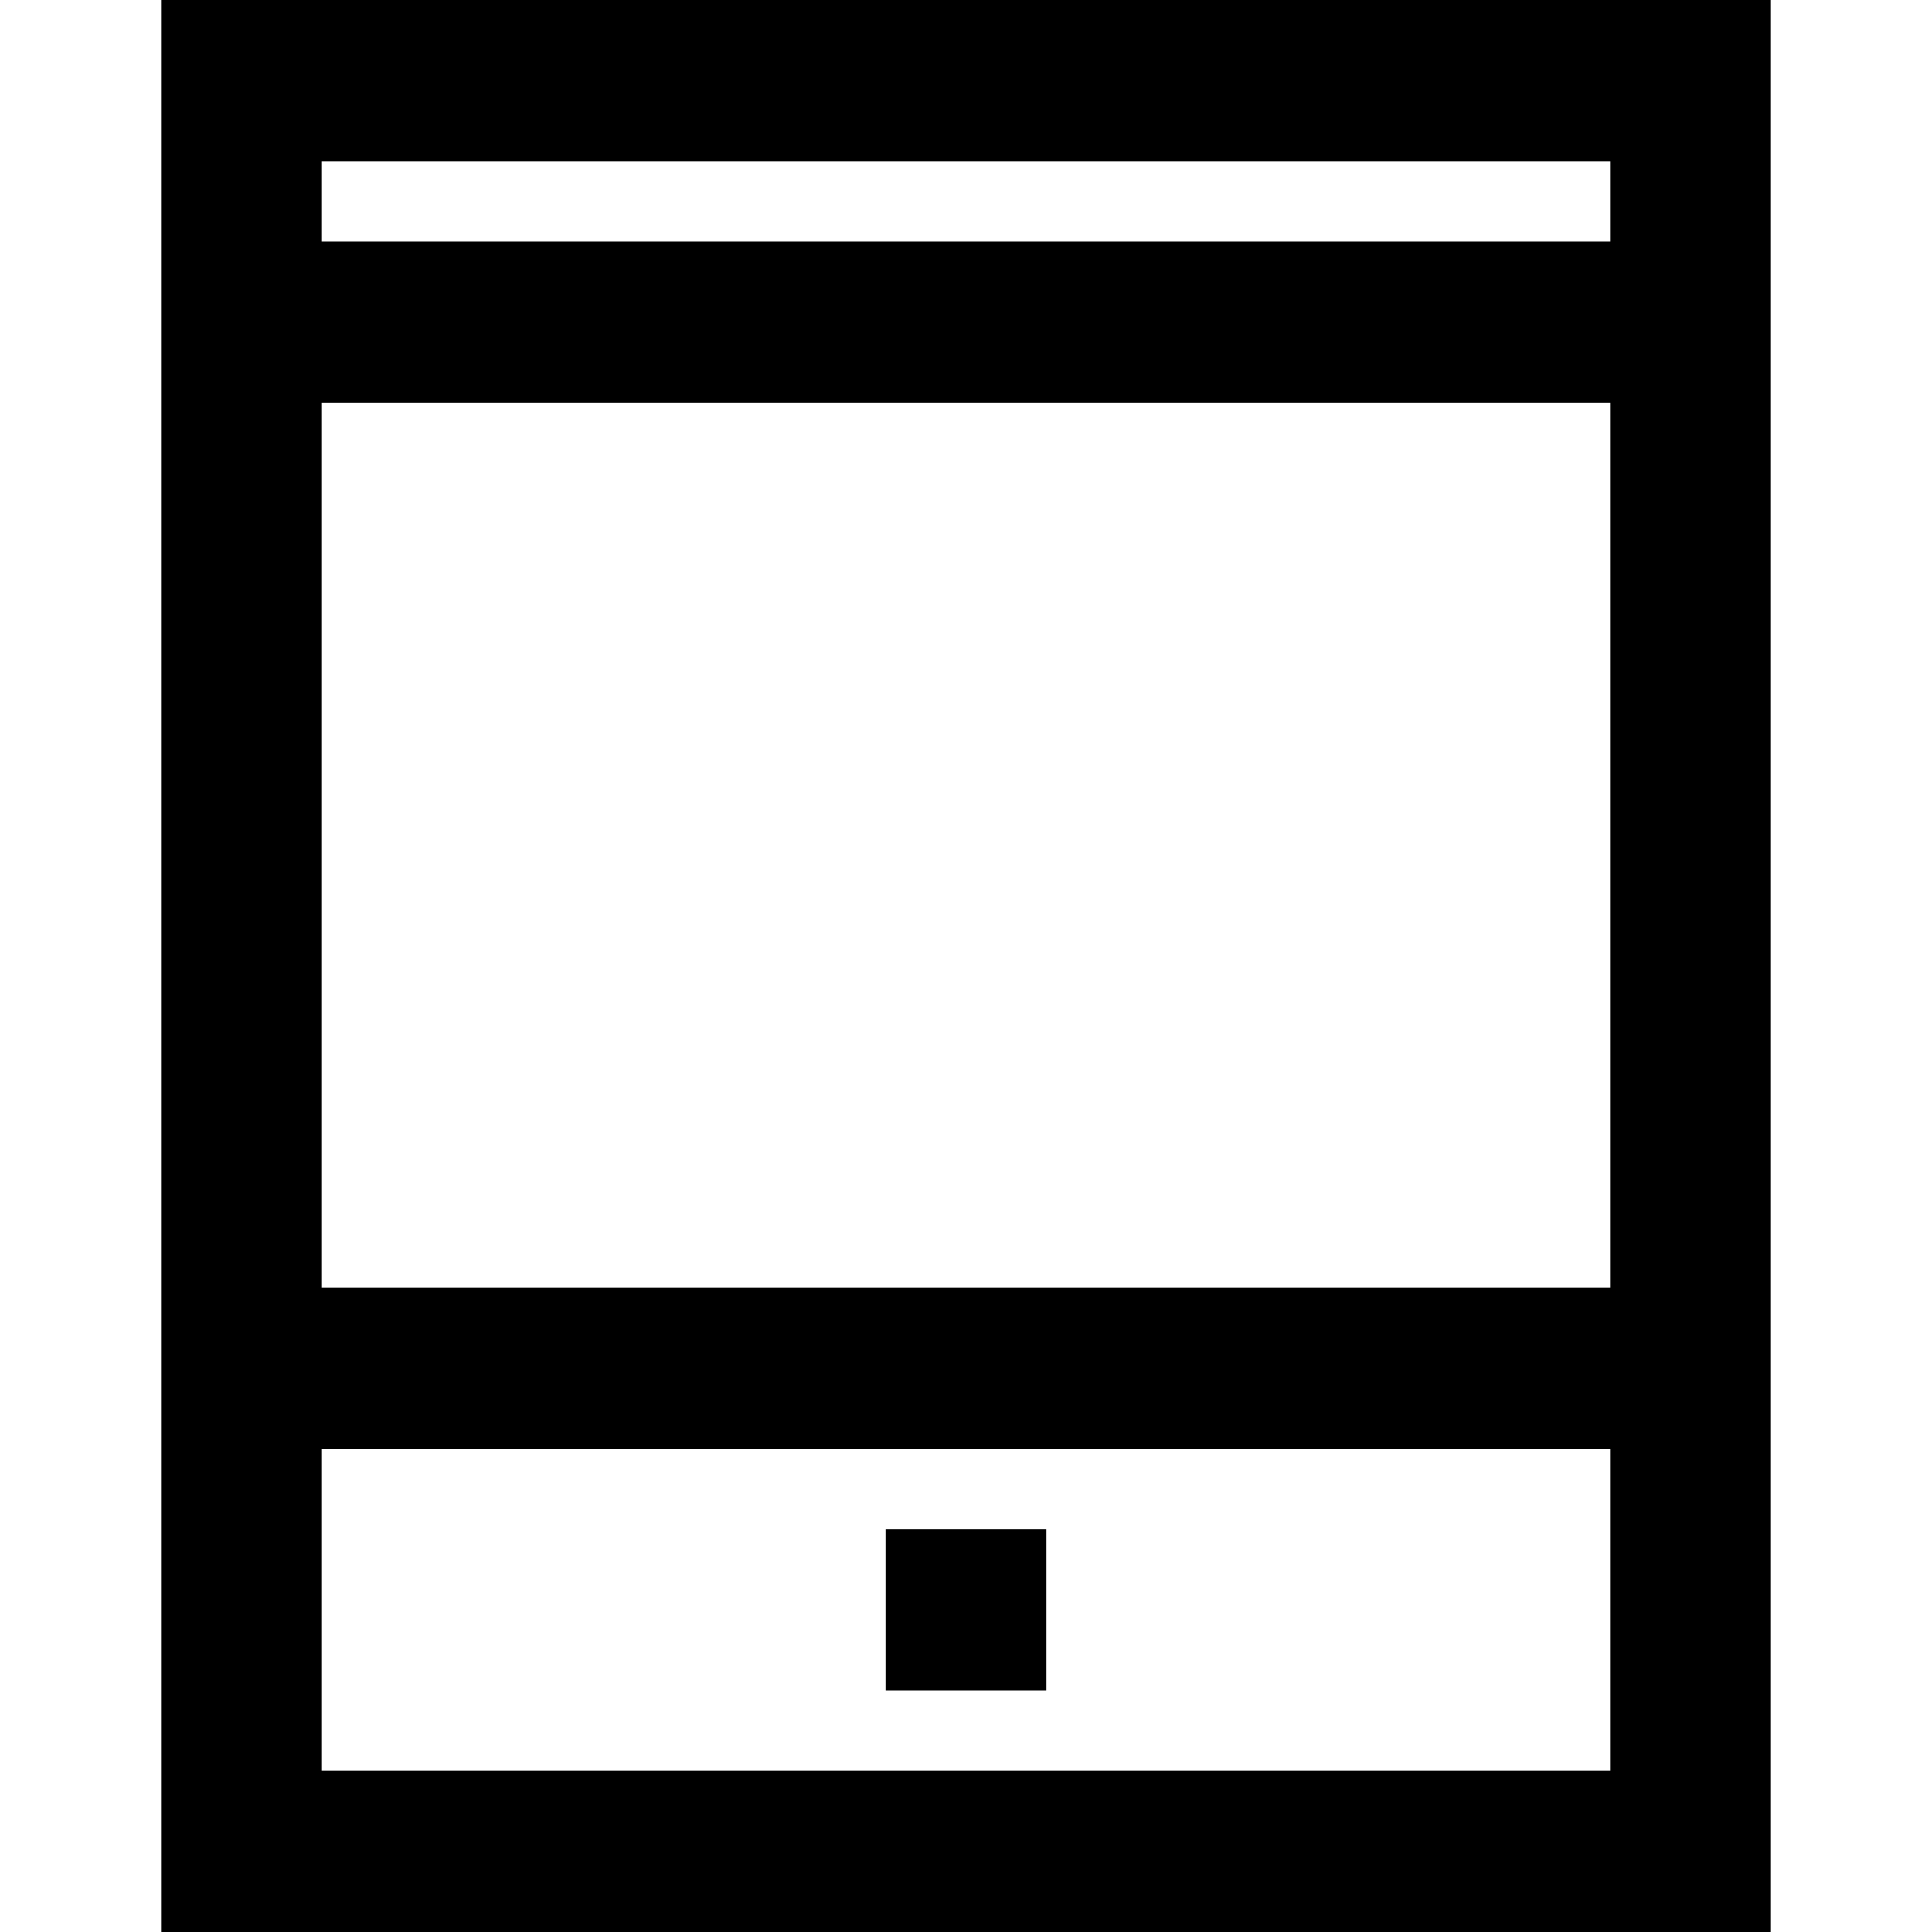 <svg width="24" height="24" viewBox="0 0 24 24" fill="none" xmlns="http://www.w3.org/2000/svg">
<path fill-rule="evenodd" clip-rule="evenodd" d="M2 0V24H22V0H2ZM20 2V3H4V2H20ZM20 5V16H4V5H20ZM4 22V18H20V22H4ZM11 19H13V21H11V19Z" fill="currentColor"/>
</svg>
